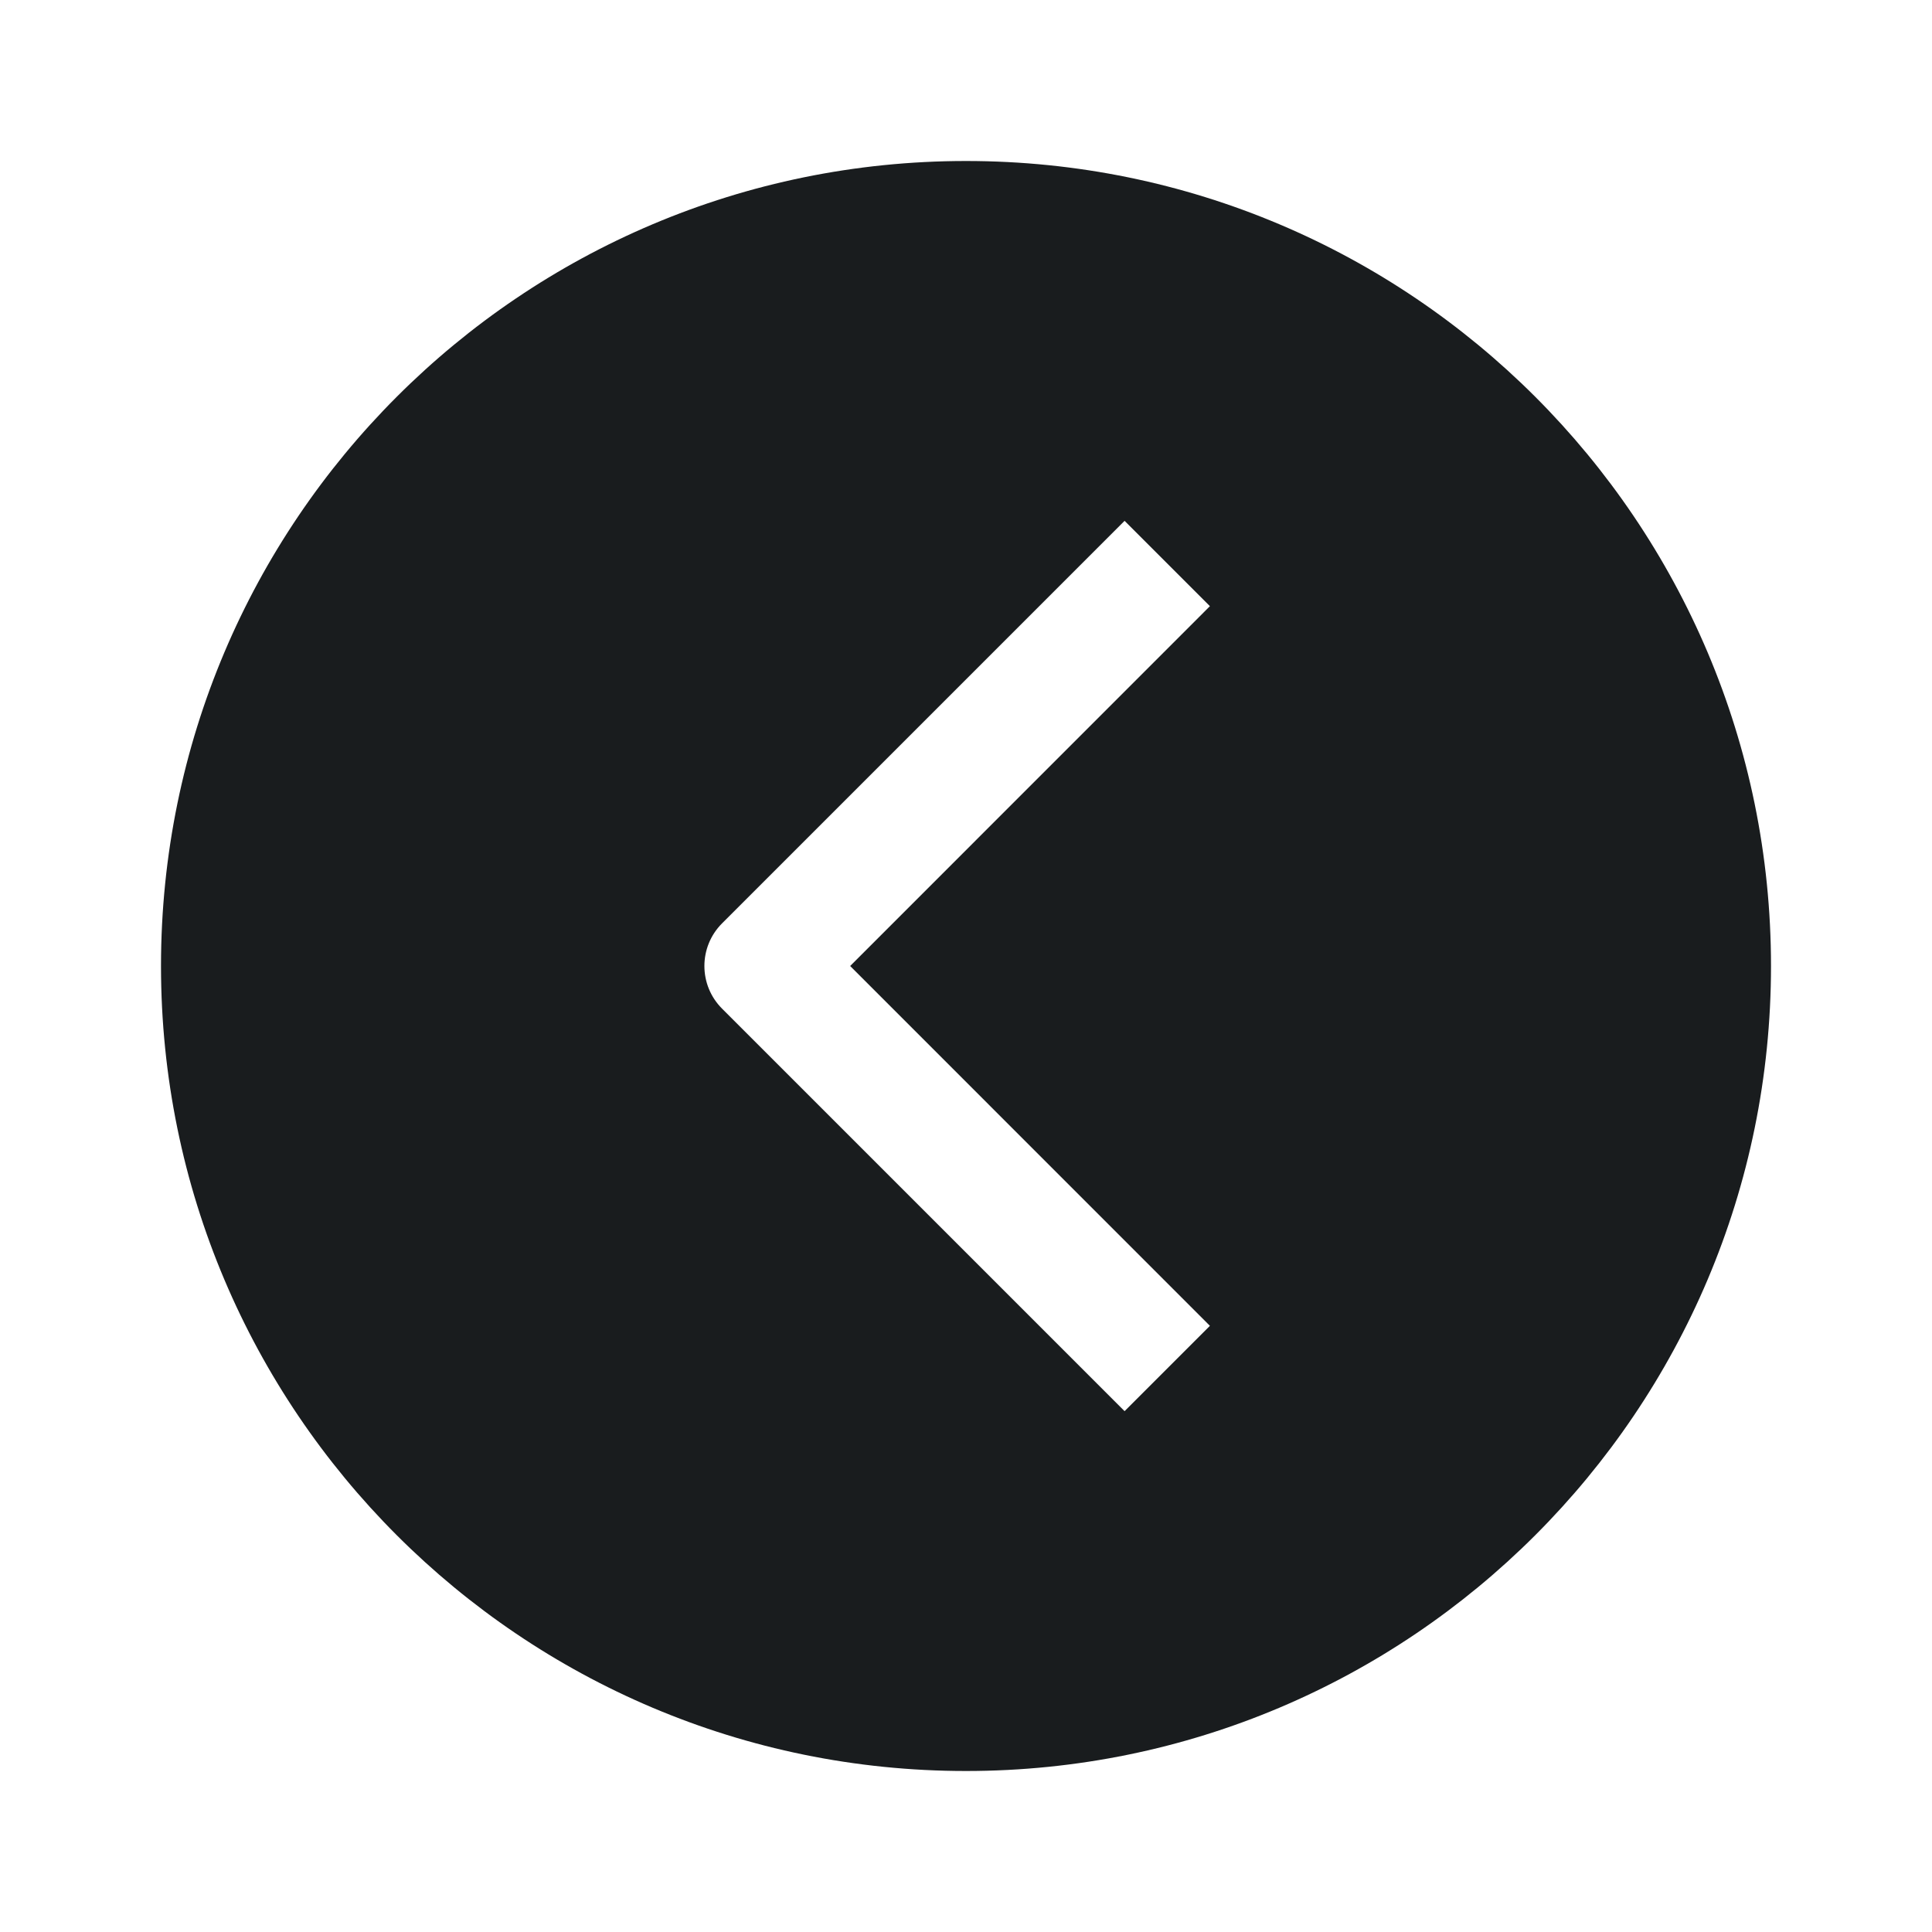 <svg width="24" height="24" viewBox="0 0 24 24" fill="none" xmlns="http://www.w3.org/2000/svg">
<path fill-rule="evenodd" clip-rule="evenodd" d="M12 2C6.477 2 2 6.477 2 12C2 17.523 6.477 22 12 22C17.523 22 22 17.523 22 12C22 6.477 17.523 2 12 2ZM15.03 7.53L10.561 12L15.03 16.47L13.97 17.53L8.97 12.53C8.677 12.237 8.677 11.763 8.97 11.47L13.97 6.47L15.03 7.53Z" fill="#191C1E"/>
</svg>
